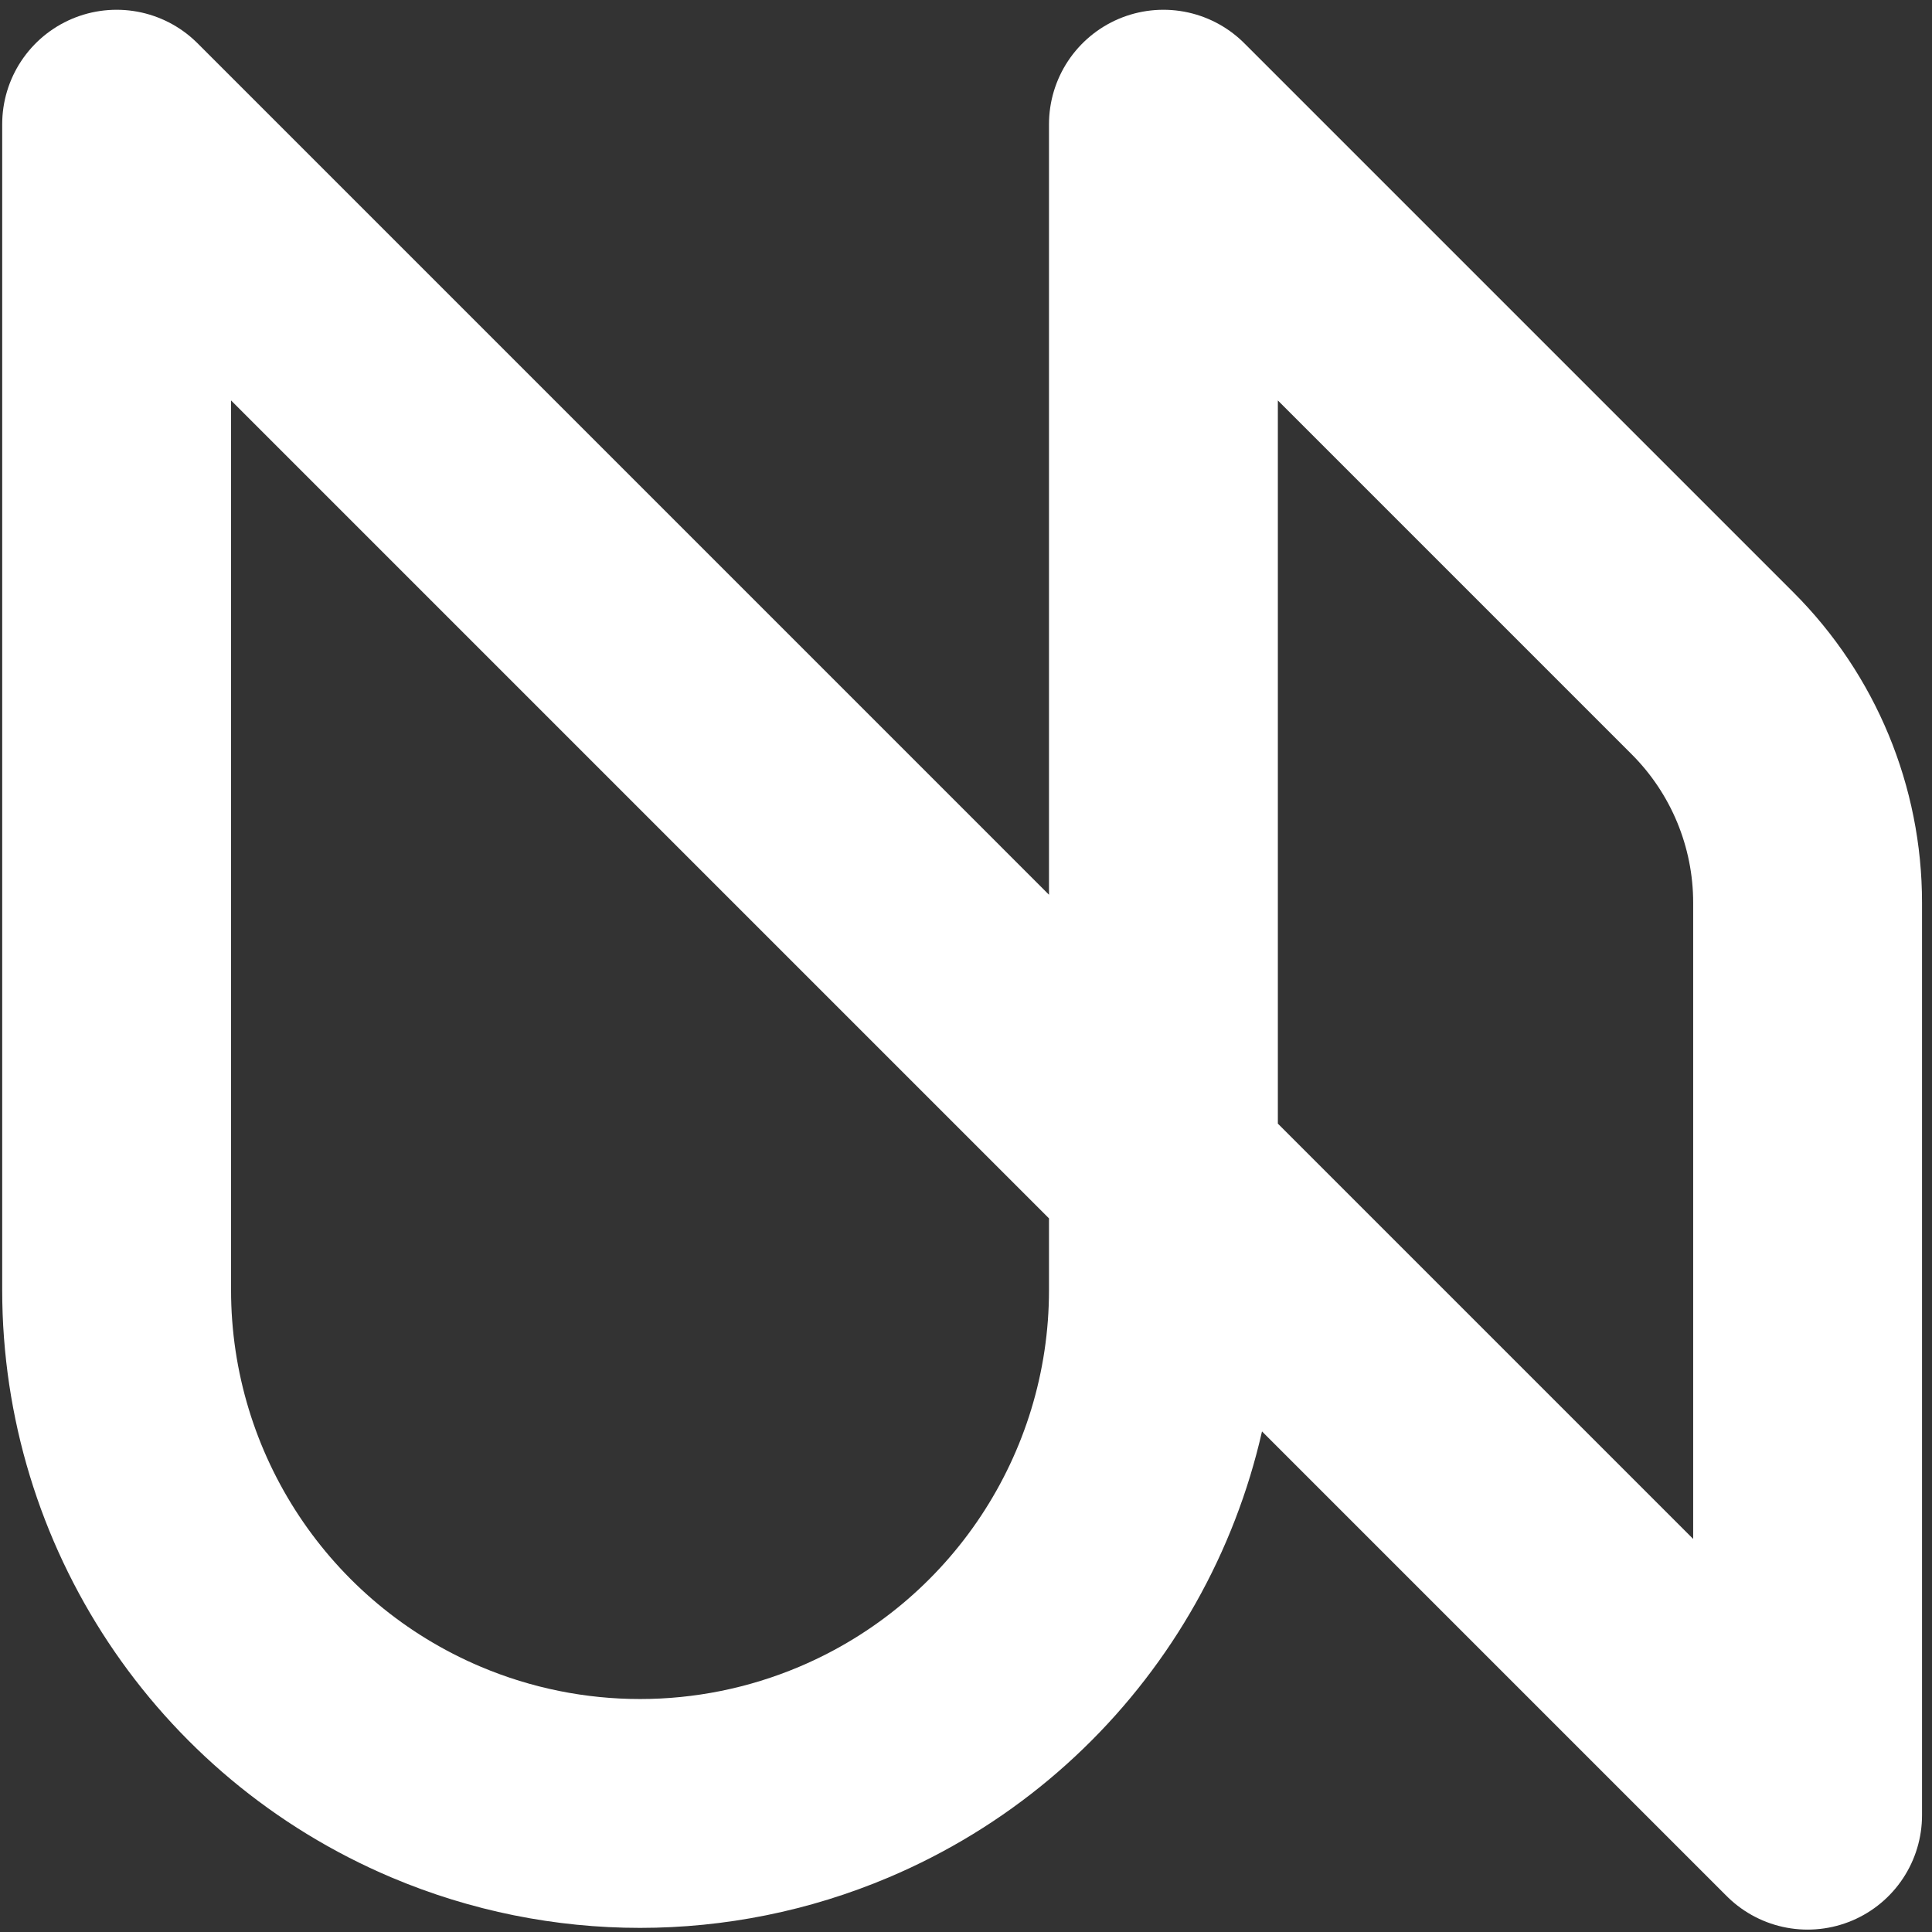 <svg width="156" height="156" viewBox="0 0 156 156" fill="none" xmlns="http://www.w3.org/2000/svg">
<rect x="0" y="0" width="156" height="156" fill="#333333" stroke="none"/>
<path d="M9.417 10.028L145.955 146.567V72.885C145.955 65.943 143.198 59.286 138.289 54.377L93.941 10.028V104.166C93.941 121.142 83.783 136.47 68.15 143.086V143.086C57.621 147.542 45.736 147.542 35.208 143.086V143.086C19.574 136.47 9.417 121.142 9.417 104.166V10.028Z" stroke="white" stroke-width="18.479" stroke-linejoin="round"/>
</svg>
